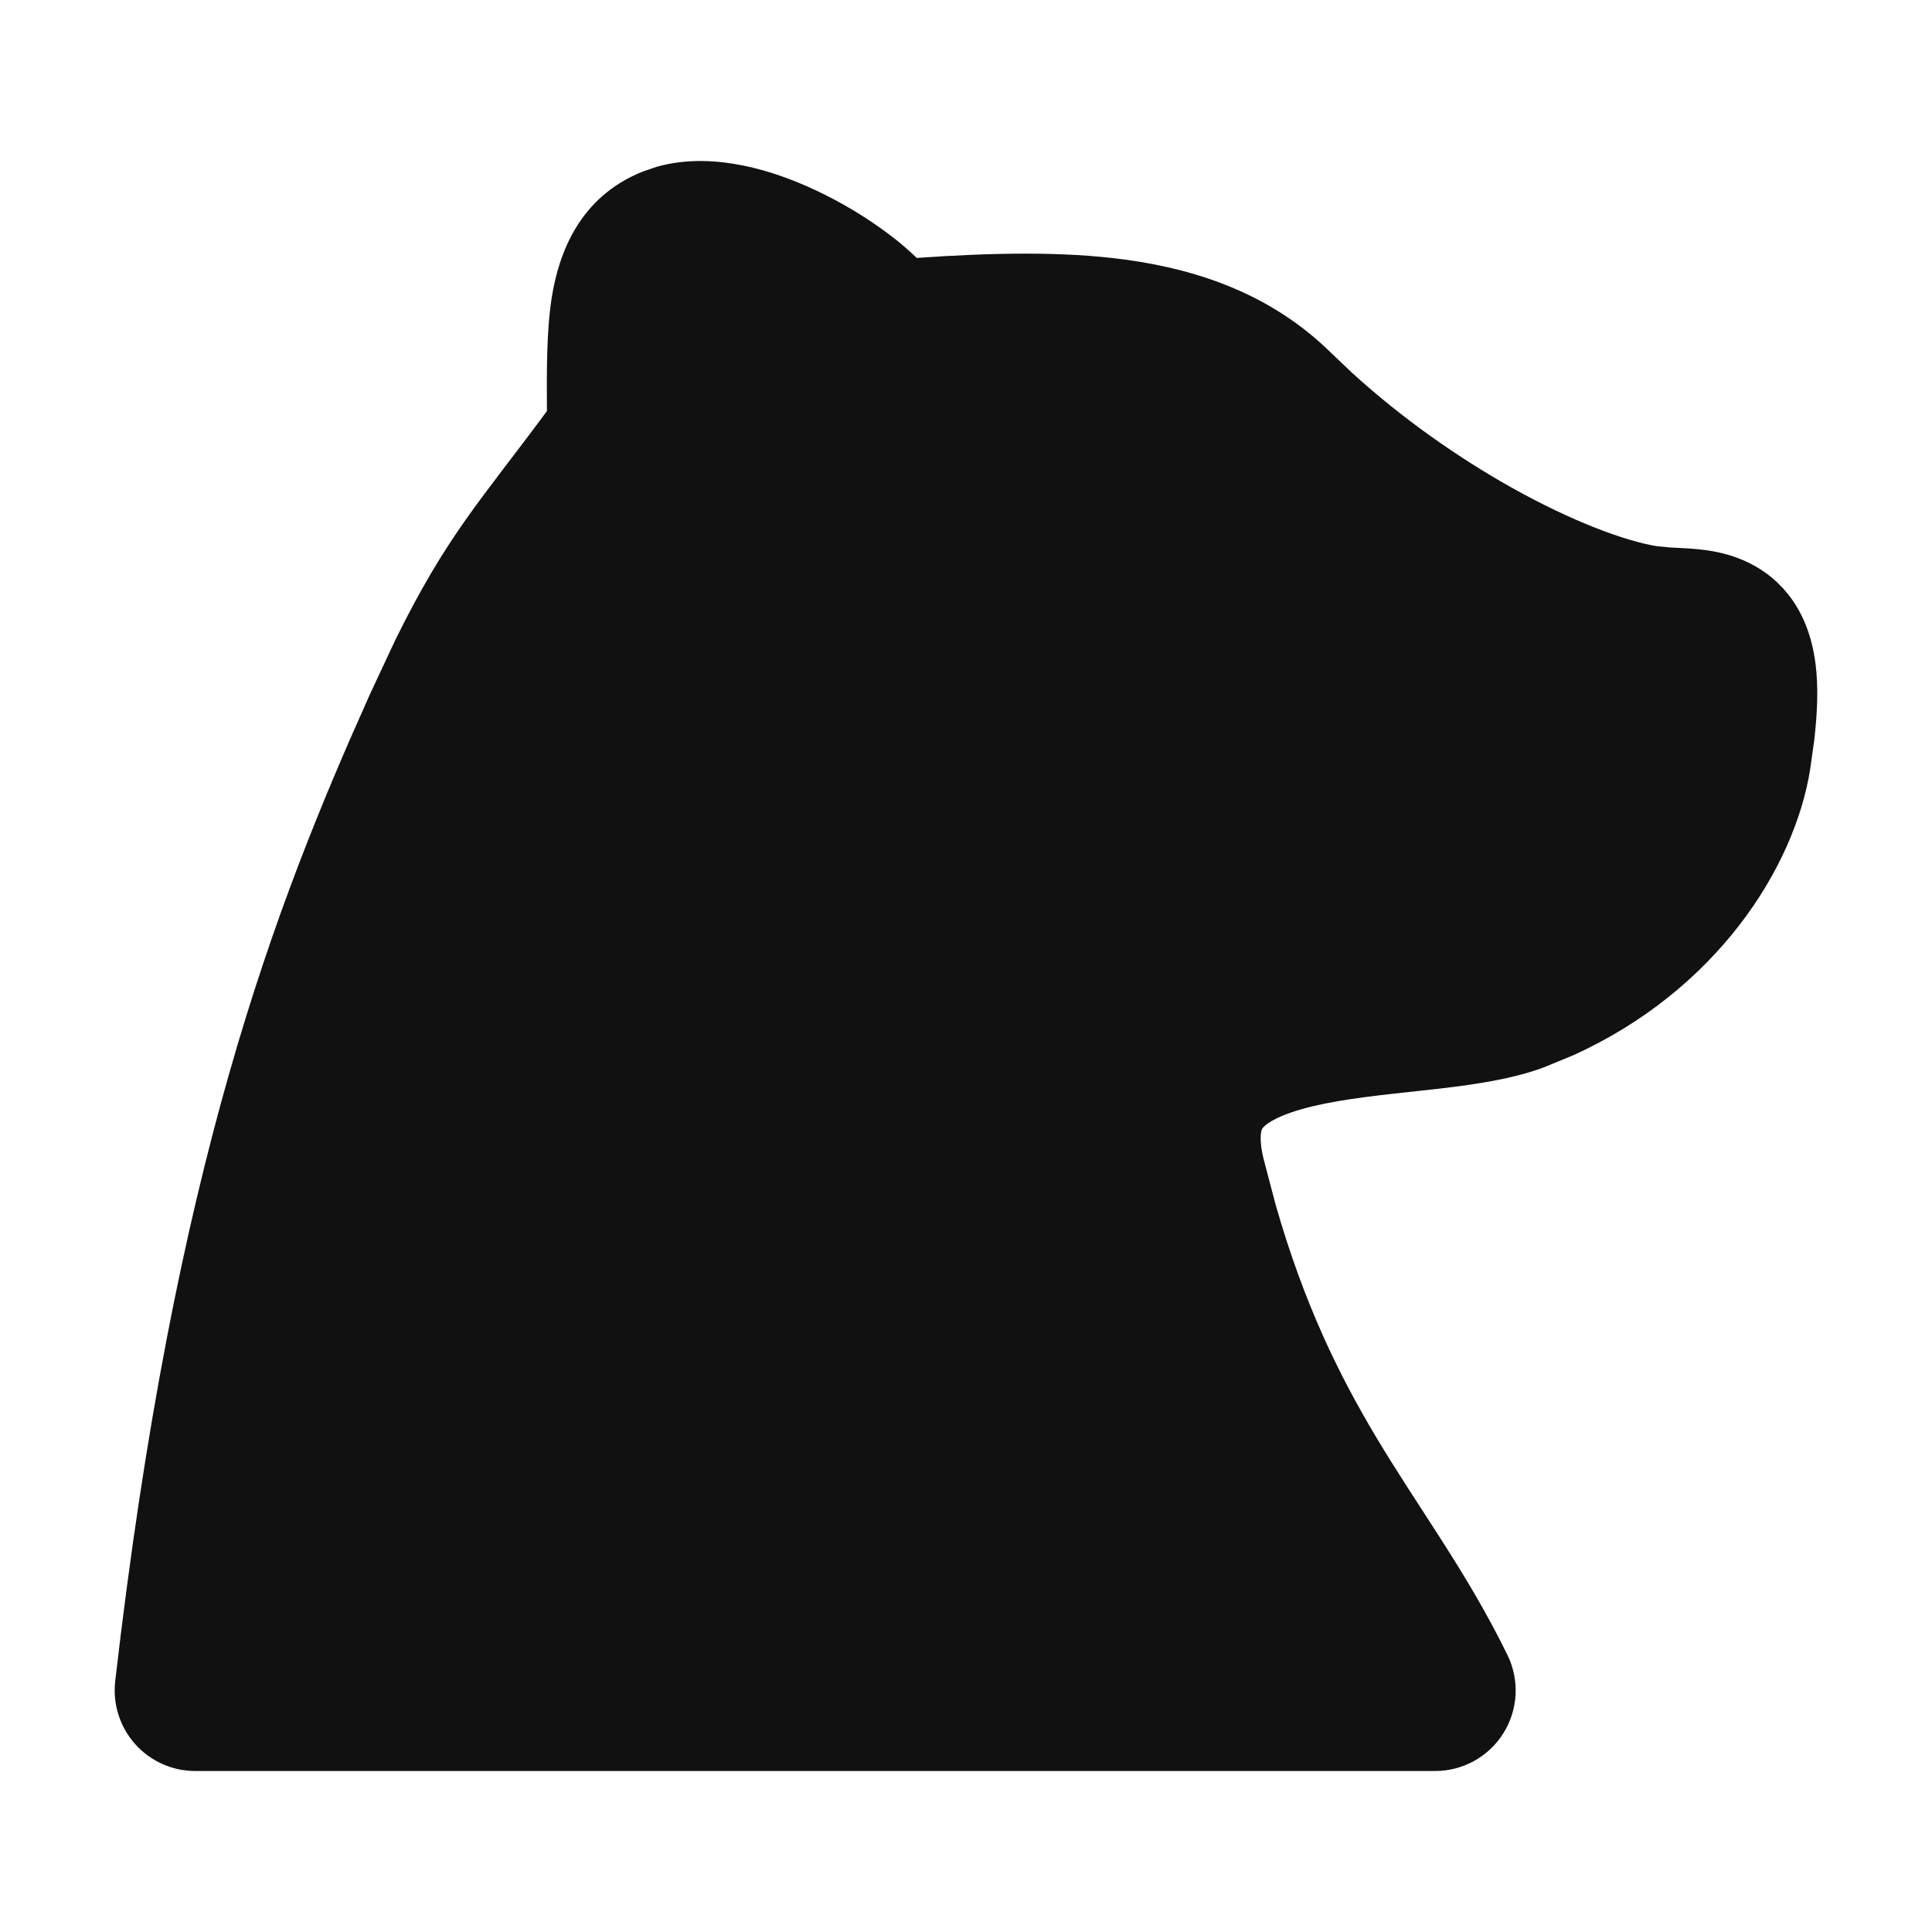 <svg width="24" height="24" viewBox="0 0 24 24" fill="none" xmlns="http://www.w3.org/2000/svg">
<path d="M8.158 2.072C8.543 1.963 8.927 1.995 9.229 2.056C9.59 2.128 9.943 2.266 10.255 2.423C10.571 2.581 10.873 2.774 11.132 2.979C11.217 3.047 11.303 3.123 11.388 3.204C12.316 3.14 13.193 3.119 13.979 3.225C14.928 3.355 15.818 3.677 16.537 4.385L16.799 4.634C17.423 5.203 18.117 5.686 18.774 6.055C19.54 6.484 20.19 6.72 20.576 6.784L20.746 6.801C20.806 6.804 20.884 6.807 21.012 6.816C21.186 6.829 21.582 6.861 21.937 7.119C22.345 7.415 22.503 7.851 22.553 8.245C22.589 8.525 22.578 8.843 22.537 9.196L22.486 9.56C22.288 10.79 21.317 12.305 19.543 13.109L19.176 13.26C18.718 13.431 18.131 13.496 17.677 13.546C17.163 13.602 16.708 13.648 16.313 13.741C15.901 13.839 15.741 13.95 15.692 14.005C15.681 14.018 15.673 14.029 15.667 14.06C15.659 14.102 15.65 14.206 15.697 14.398L15.845 14.96C16.203 16.215 16.642 17.093 17.093 17.849C17.362 18.299 17.624 18.688 17.91 19.136C18.188 19.57 18.47 20.035 18.727 20.561C18.878 20.871 18.859 21.238 18.676 21.53C18.494 21.822 18.173 22 17.829 22H2.424C2.139 22 1.868 21.878 1.678 21.665C1.489 21.452 1.399 21.169 1.431 20.886C2.169 14.475 3.408 11.272 4.593 8.63L4.906 7.96C5.548 6.652 5.971 6.22 6.794 5.107C6.791 4.62 6.789 4.111 6.853 3.702C6.939 3.154 7.193 2.443 7.993 2.128L8.158 2.072Z" fill="#111111"/>
</svg>
